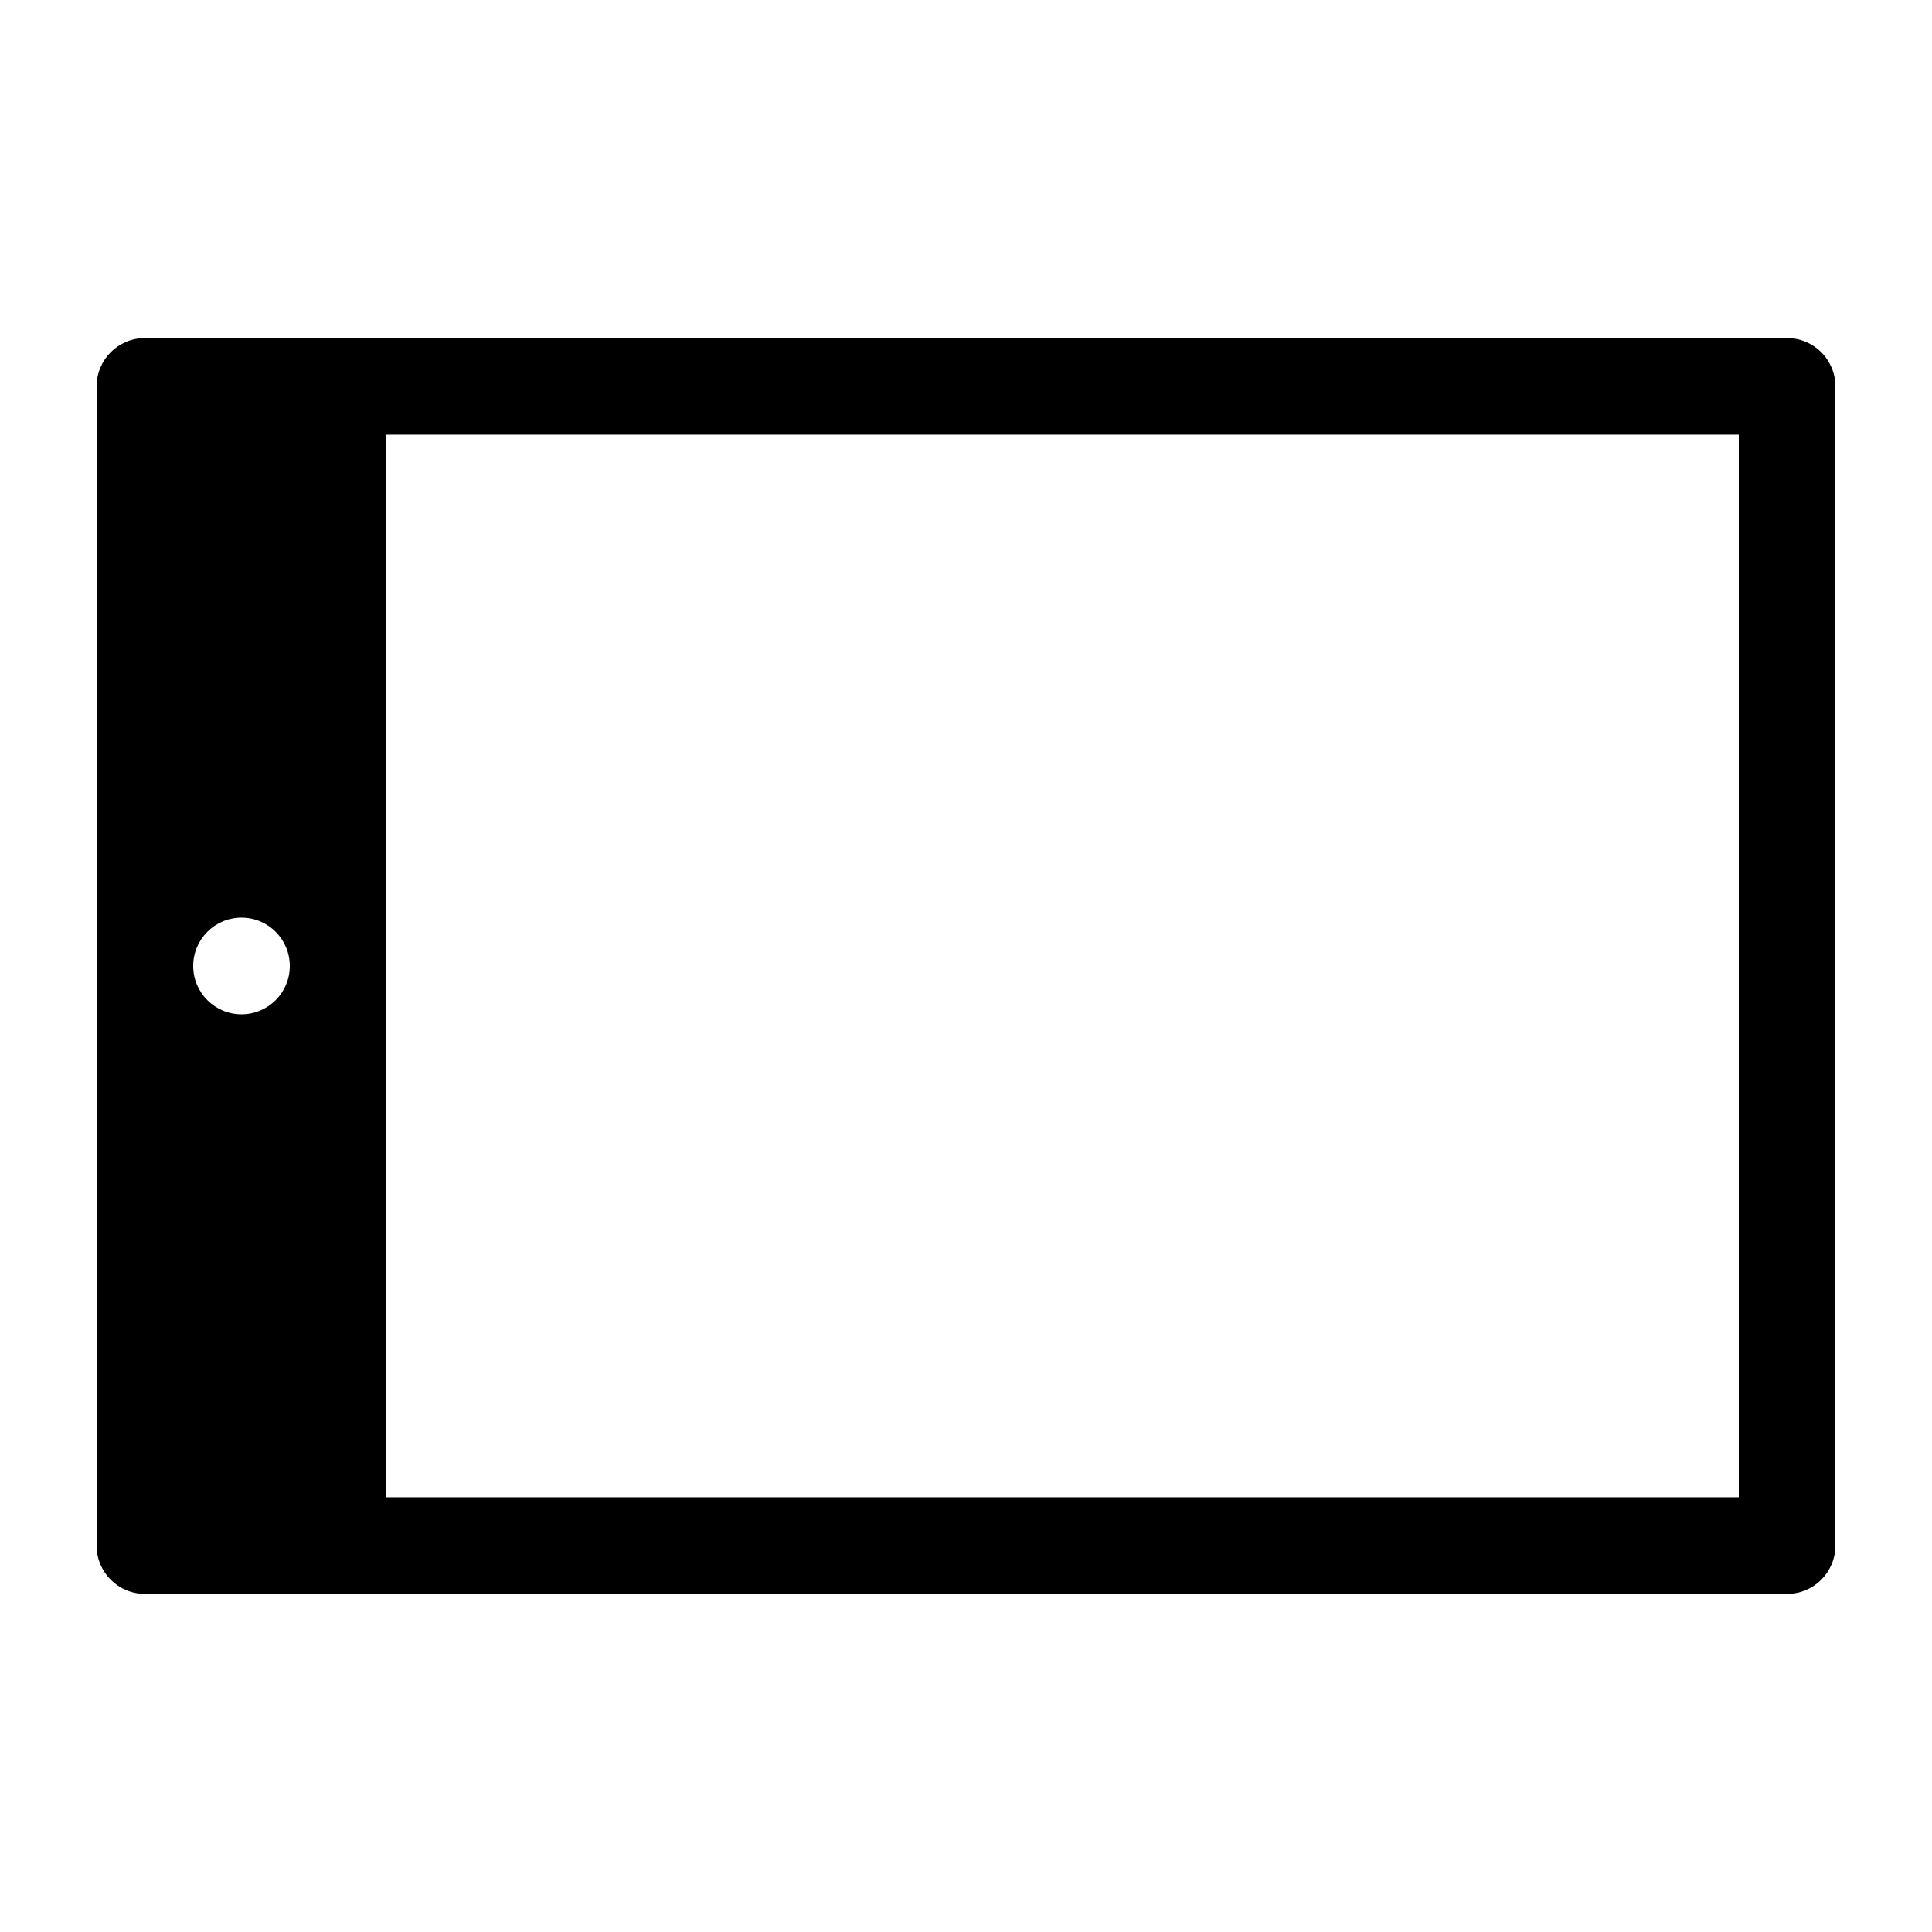 <svg xmlns="http://www.w3.org/2000/svg" xmlns:xlink="http://www.w3.org/1999/xlink" version="1.1" x="0px" y="0px" width="100px" height="100px" viewBox="0 0 100 100" enable-background="new 0 0 100 100" xml:space="preserve">
<path d="M95,79.999v-60c0-1.381-1.119-2.5-2.5-2.5h-85c-1.381,0-2.5,1.119-2.5,2.5v60c0,1.381,1.119,2.5,2.5,2.5h85  C93.881,82.499,95,81.38,95,79.999z M10,49.999c0-1.381,1.119-2.5,2.5-2.5s2.5,1.119,2.5,2.5c0,1.381-1.119,2.5-2.5,2.5  S10,51.38,10,49.999z M20,77.499v-55h70v55H20z"/>
</svg>
